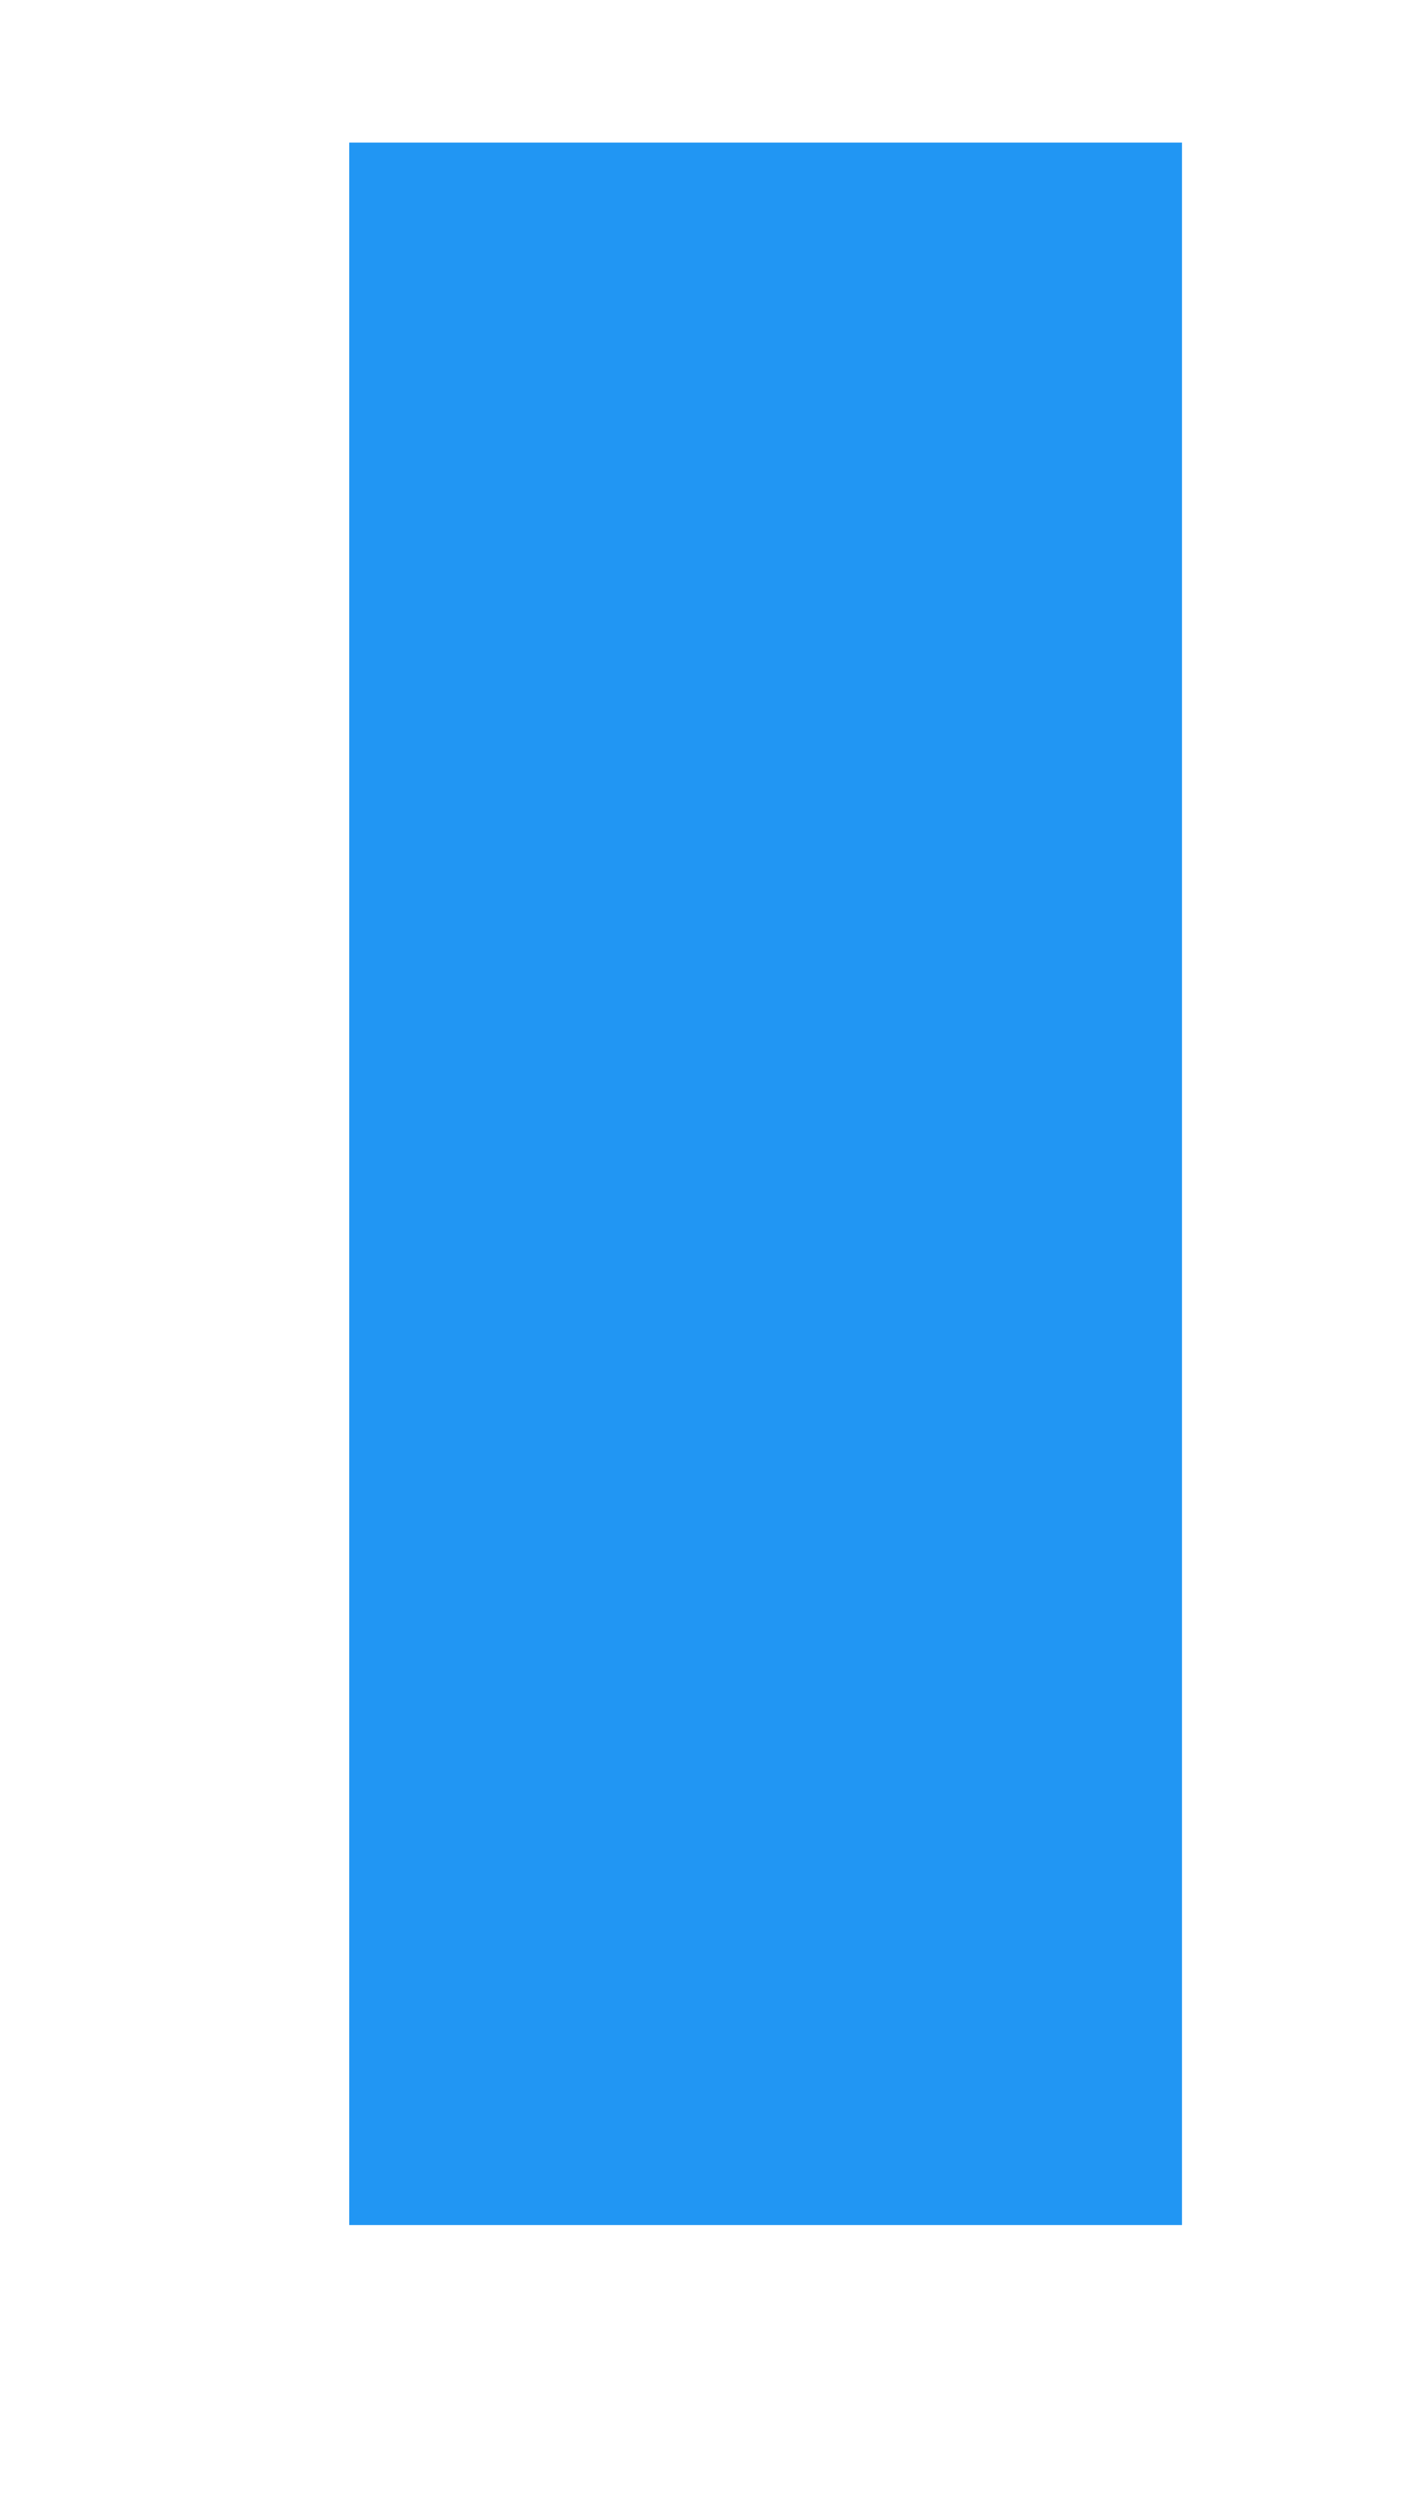 <!-- Generated by IcoMoon.io -->
<svg version="1.1" xmlns="http://www.w3.org/2000/svg" width="18" height="32" viewBox="0 0 18 32">
<title>Vector-1</title>
<path fill="#2196f3" d="M4.471 1.825h10.661v26.653h-10.661v-26.653z"></path>
</svg>
